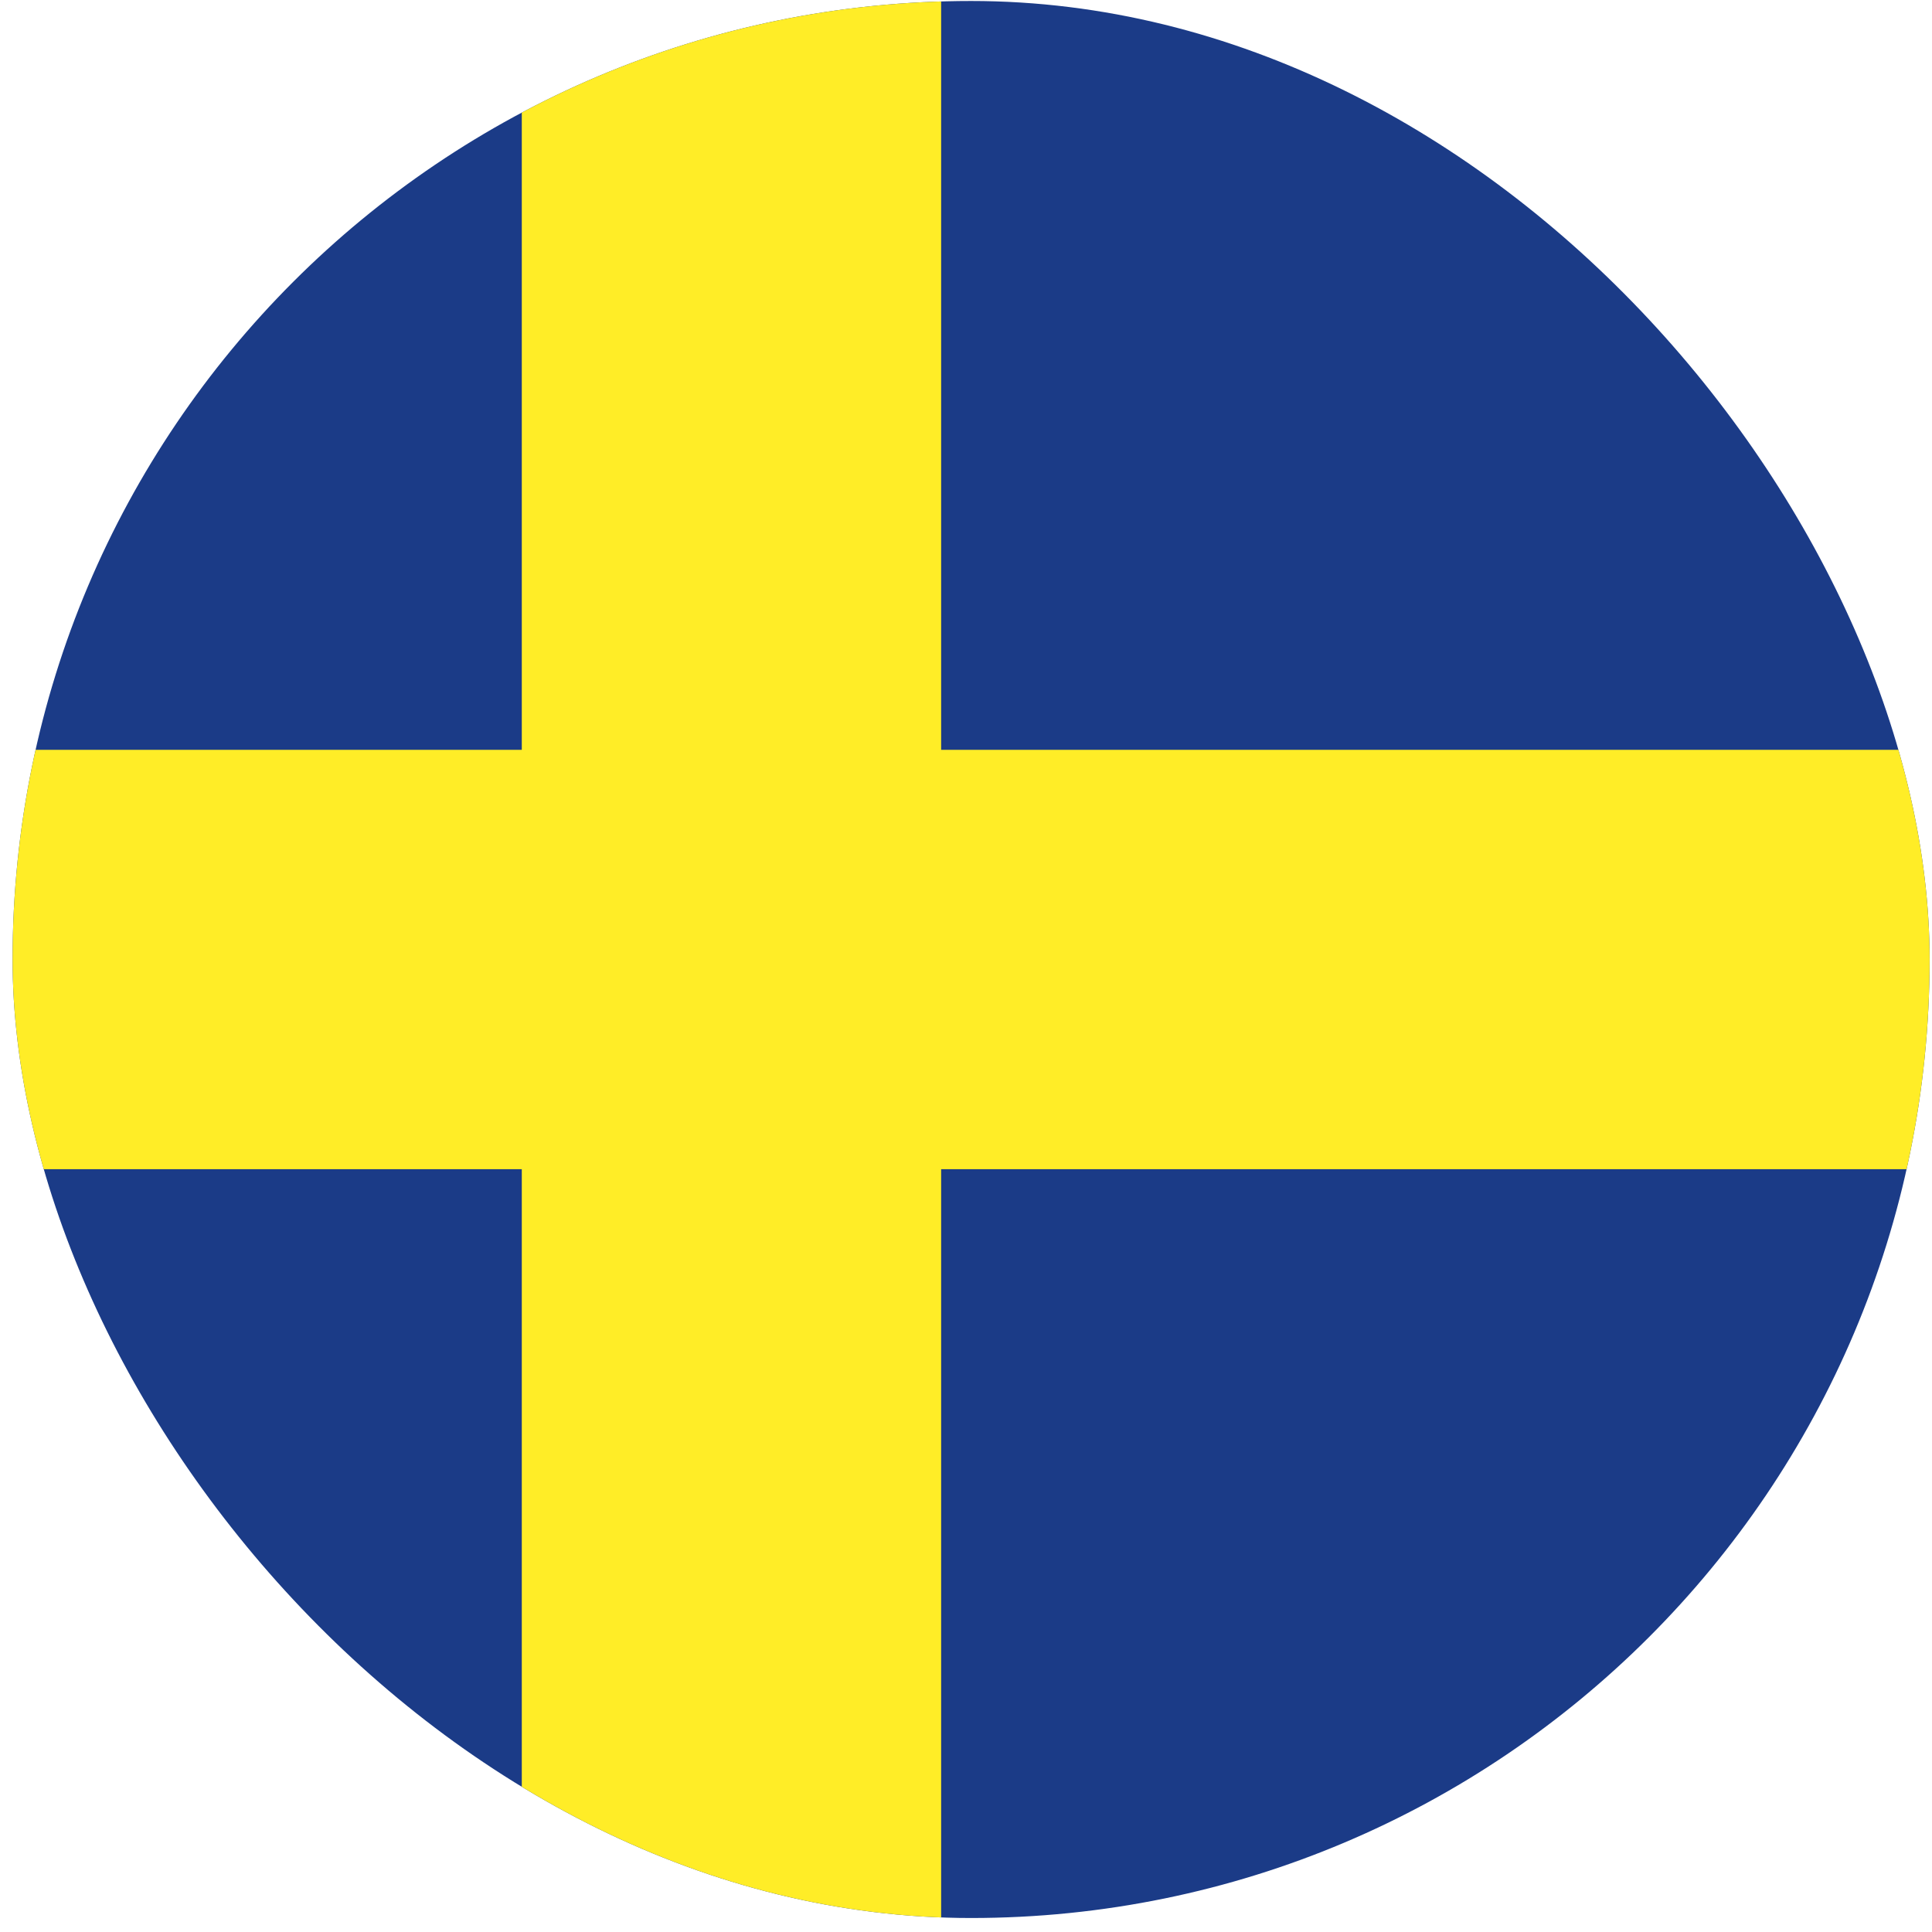 <svg width="129" height="129" viewBox="0 0 129 129" fill="none" xmlns="http://www.w3.org/2000/svg">
<g clip-path="url(#clip0_369_12853)">
<rect x="0.84" y="0.066" width="128" height="128" fill="#1B3B87"/>
<path d="M-32.516 64.066H48.84M48.84 64.066H130.195M48.84 64.066L48.84 145.421M48.84 64.066L48.84 -17.289" stroke="#FFED27" stroke-width="28"/>
</g>
<defs>
<clipPath id="clip0_369_12853">
<rect x="0.84" y="0.066" width="128" height="128" rx="64" fill="white"/>
</clipPath>
</defs>
</svg>
